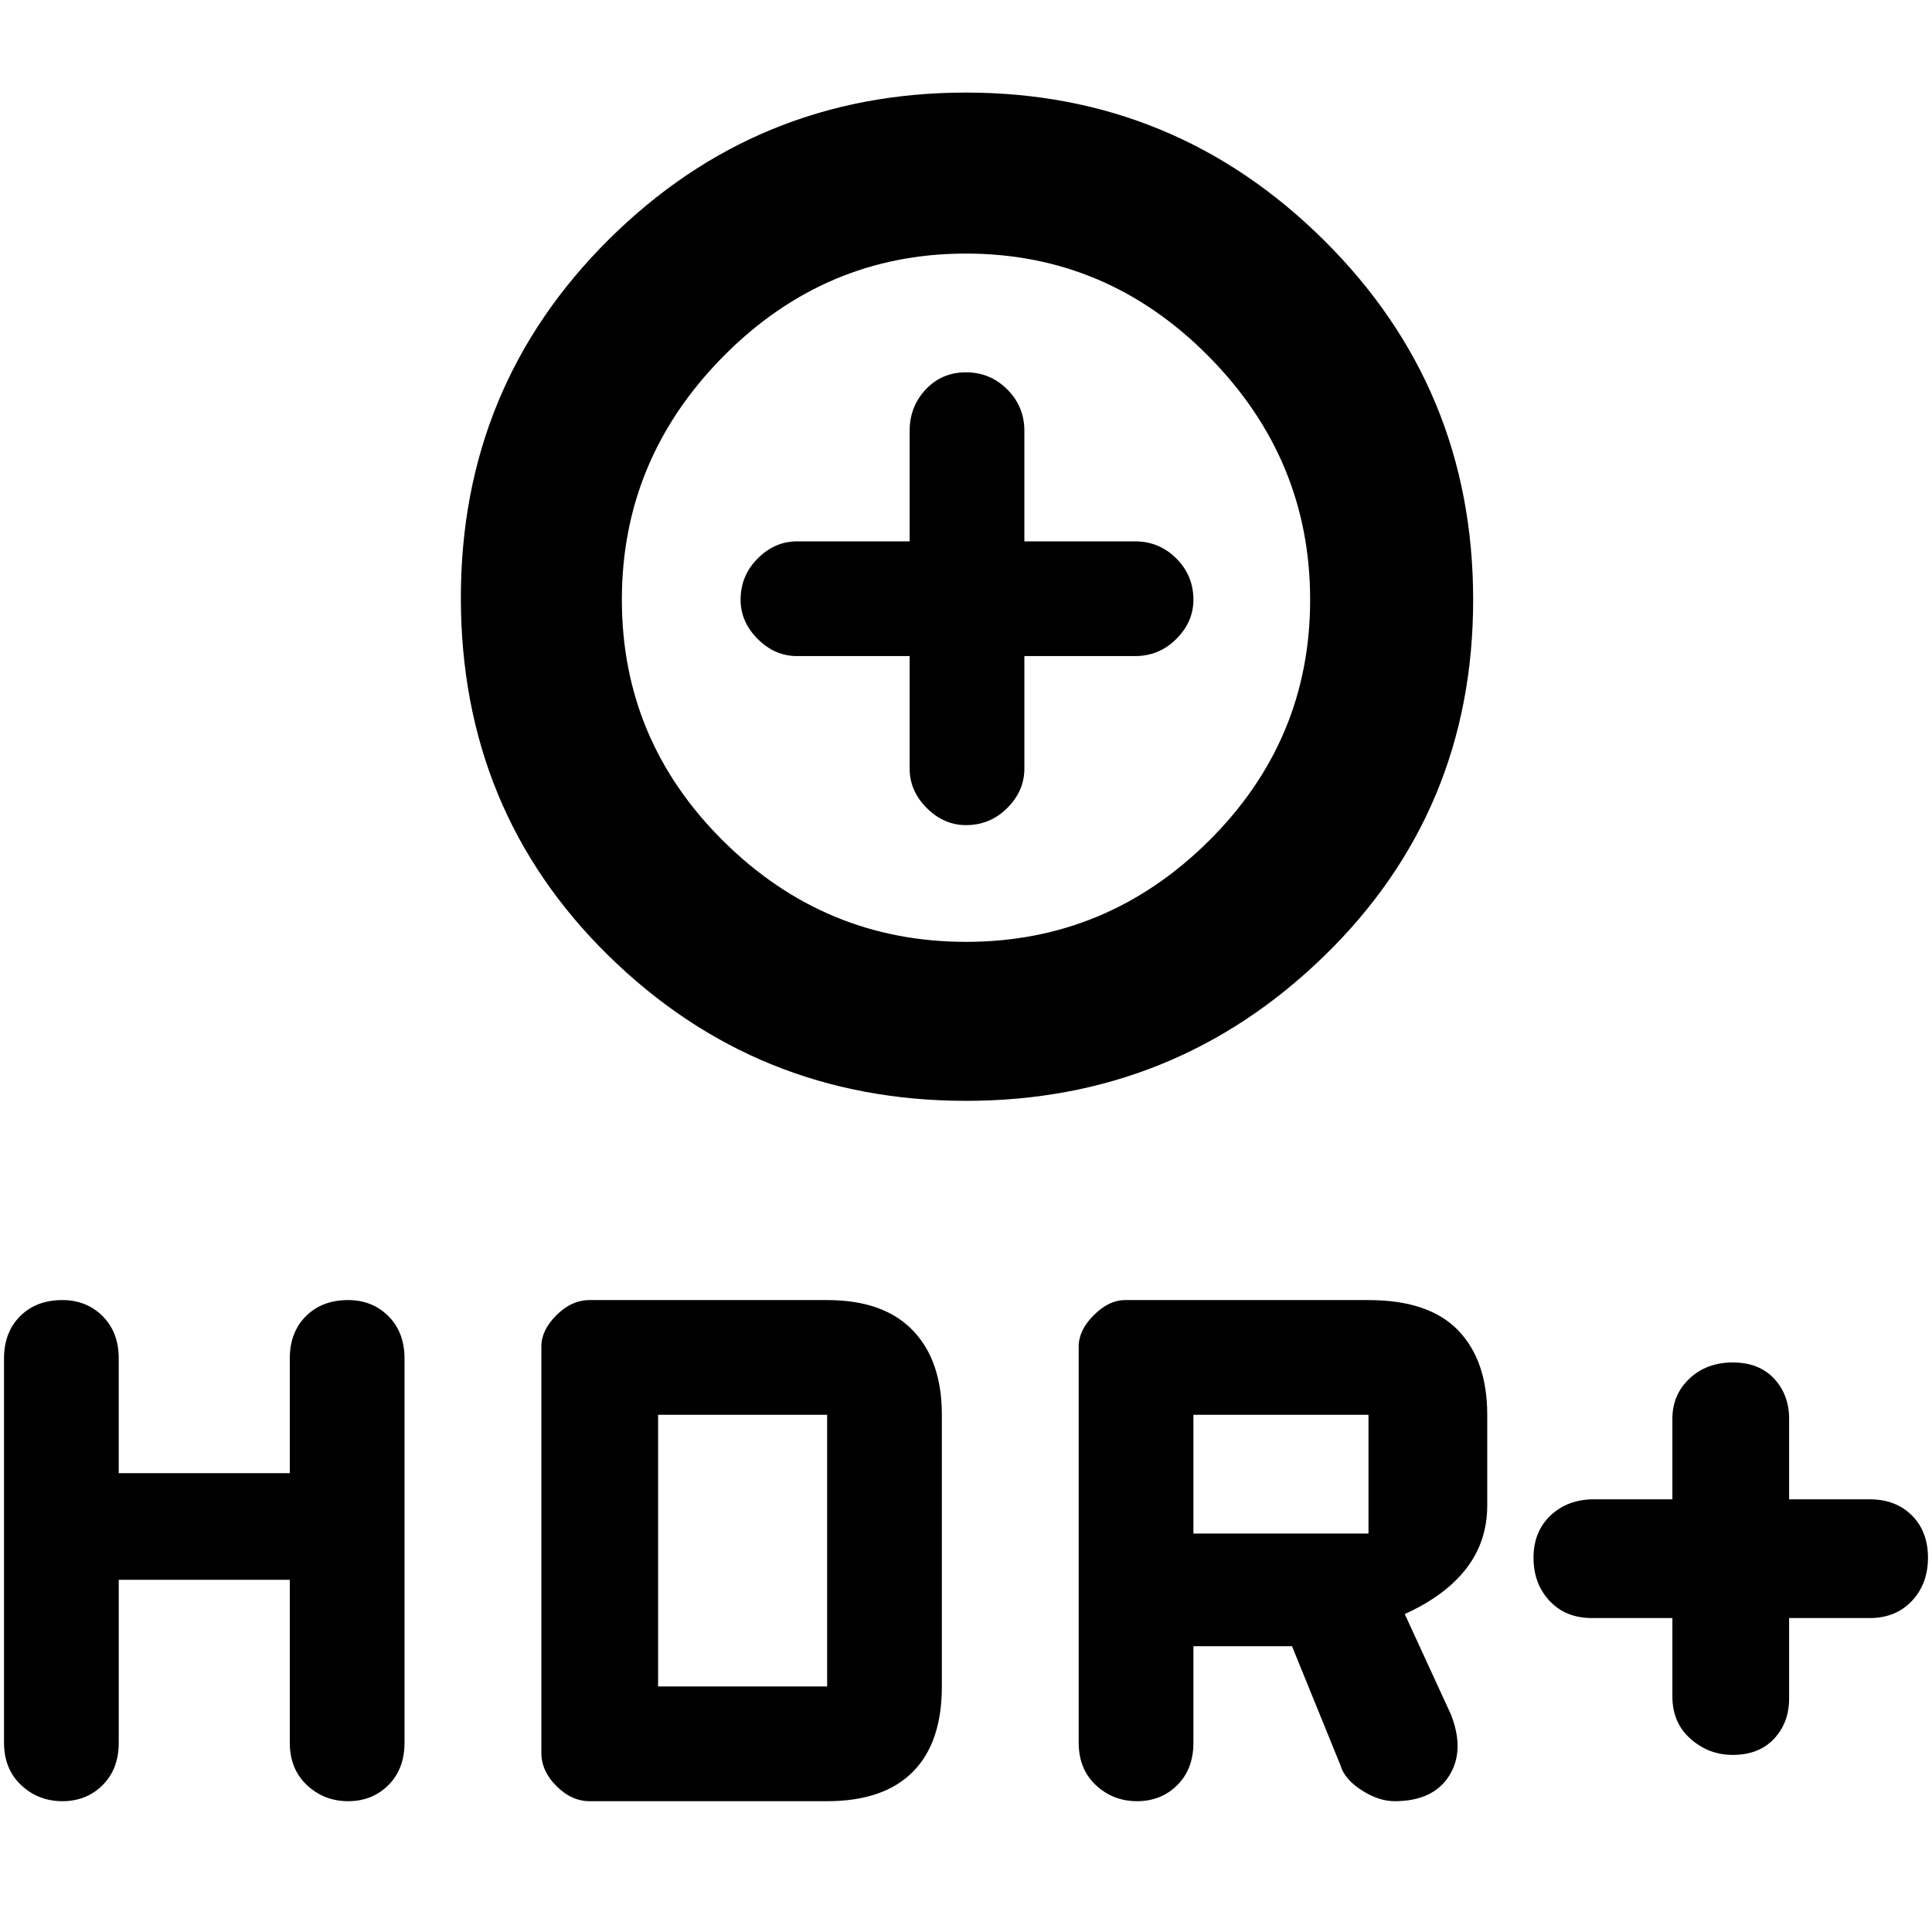 <svg xmlns="http://www.w3.org/2000/svg" height="48" width="48"><path d="M24 27.35q-5.2 0-8.875-3.6t-3.675-8.9q0-5.25 3.675-8.9Q18.8 2.3 24 2.3t8.9 3.675q3.7 3.675 3.7 8.925 0 5.25-3.7 8.85-3.7 3.6-8.9 3.6Zm0-3.95q3.5 0 6.025-2.5 2.525-2.5 2.525-6t-2.525-6.05Q27.5 6.3 24 6.3q-3.5 0-6.025 2.55-2.525 2.55-2.525 6.05t2.525 6Q20.5 23.4 24 23.4Zm0-2.9q.6 0 1.025-.425.425-.425.425-.975v-2.8h2.75q.6 0 1.025-.425.425-.425.425-.975 0-.6-.425-1.025-.425-.425-1.025-.425h-2.75V10.7q0-.6-.425-1.025Q24.6 9.25 24 9.25q-.6 0-1 .425t-.4 1.025v2.75h-2.8q-.55 0-.975.425-.425.425-.425 1.025 0 .55.425.975.425.425.975.425h2.8v2.8q0 .55.425.975.425.425.975.425Zm19.05 23.1q-.6 0-1.05-.4-.45-.4-.45-1.05V40.2h-2q-.65 0-1.05-.425t-.4-1.075q0-.65.425-1.05t1.075-.4h1.95v-2q0-.6.425-1t1.075-.4q.65 0 1.025.4.375.4.375 1v2h2q.65 0 1.05.4t.4 1.05q0 .65-.4 1.075-.4.425-1.05.425h-2v2q0 .6-.375 1t-1.025.4Zm-41.5 1.15q-.6 0-1.025-.4Q.1 43.95.1 43.3v-9.55q0-.65.4-1.05t1.05-.4q.6 0 1 .4t.4 1.05v2.85H7.2v-2.85q0-.65.4-1.05t1.05-.4q.6 0 1 .4t.4 1.05v9.55q0 .65-.4 1.05t-1 .4q-.6 0-1.025-.4-.425-.4-.425-1.05v-4.05H2.95v4.05q0 .65-.4 1.05t-1 .4Zm13.1 0q-.45 0-.825-.375-.375-.375-.375-.825v-10.1q0-.4.375-.775t.825-.375h5.9q1.4 0 2.125.75.725.75.725 2.1v6.75q0 1.4-.725 2.125-.725.725-2.125.725Zm1.7-2.85h4.2v-6.75h-4.2Zm11.9 2.85q-.6 0-1.025-.4-.425-.4-.425-1.05v-9.85q0-.4.375-.775t.775-.375H34q1.5 0 2.225.75.725.75.725 2.1v2.25q0 .9-.525 1.575-.525.675-1.525 1.125l1.15 2.5q.35.9-.05 1.525-.4.625-1.35.625-.4 0-.825-.275-.425-.275-.525-.625l-1.2-2.95h-2.45v2.4q0 .65-.4 1.05t-1 .4Zm1.4-6.65H34v-2.95h-4.35ZM24 14.9Z"/></svg>